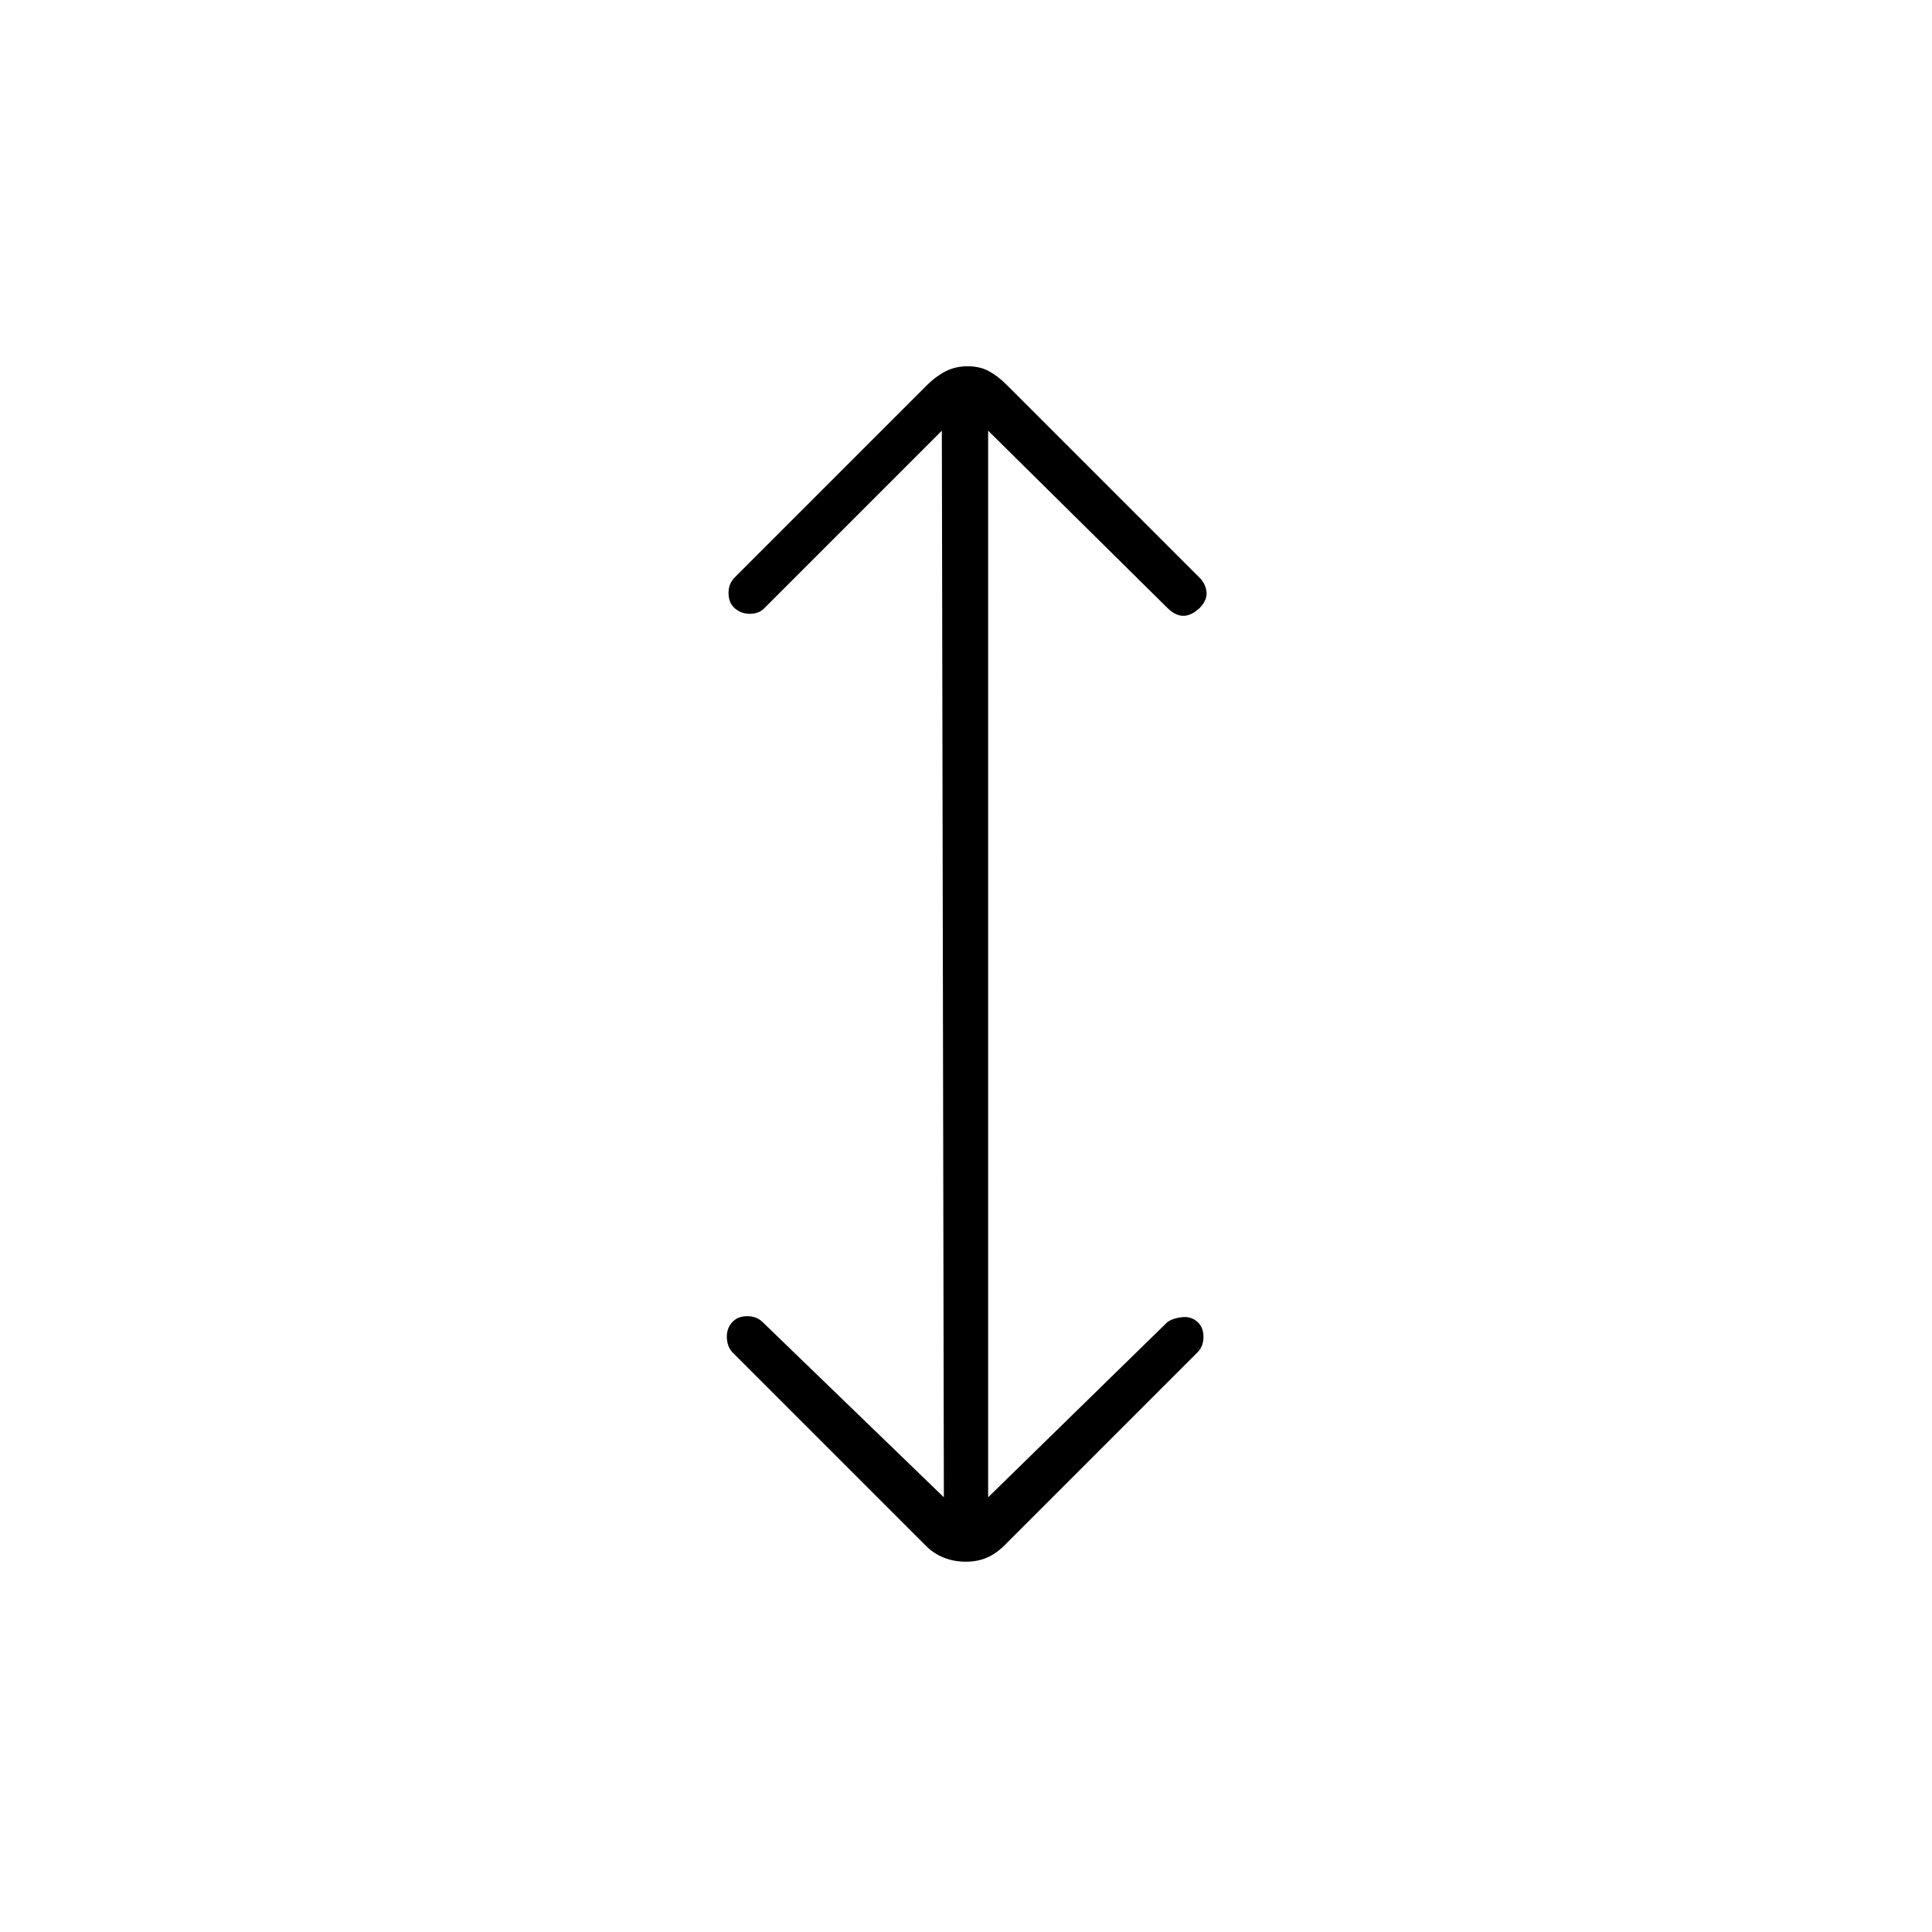 <svg xmlns="http://www.w3.org/2000/svg" width="48" height="48" viewBox="0 -960 960 960"><path d="m469-216-1-530-88 88q-2.75 3-7.375 3t-7.799-3Q362-660.667 362-665.333q0-4.667 3-7.667l95.709-95.709Q465-773 469.867-775.5q4.866-2.5 11-2.5 6.133 0 10.633 2.5 4.5 2.5 8.791 6.791L596-673q3 3 3.5 7t-3.283 8Q592-654 588-654q-4 0-8-4l-89-88v530l89-87q2.75-2 7.375-2.5t7.799 2.5q2.826 2.667 2.826 7.333 0 4.667-3 7.667l-95.709 95.709Q495-188 490.367-186q-4.634 2-10.5 2-5.867 0-10.967-2.045-5.1-2.046-8.9-5.955l-96-96q-2.667-2.75-2.833-7.375Q361-300 364-303.174q2.667-2.826 7.333-2.826 4.667 0 7.667 3l90 87Z"/></svg>